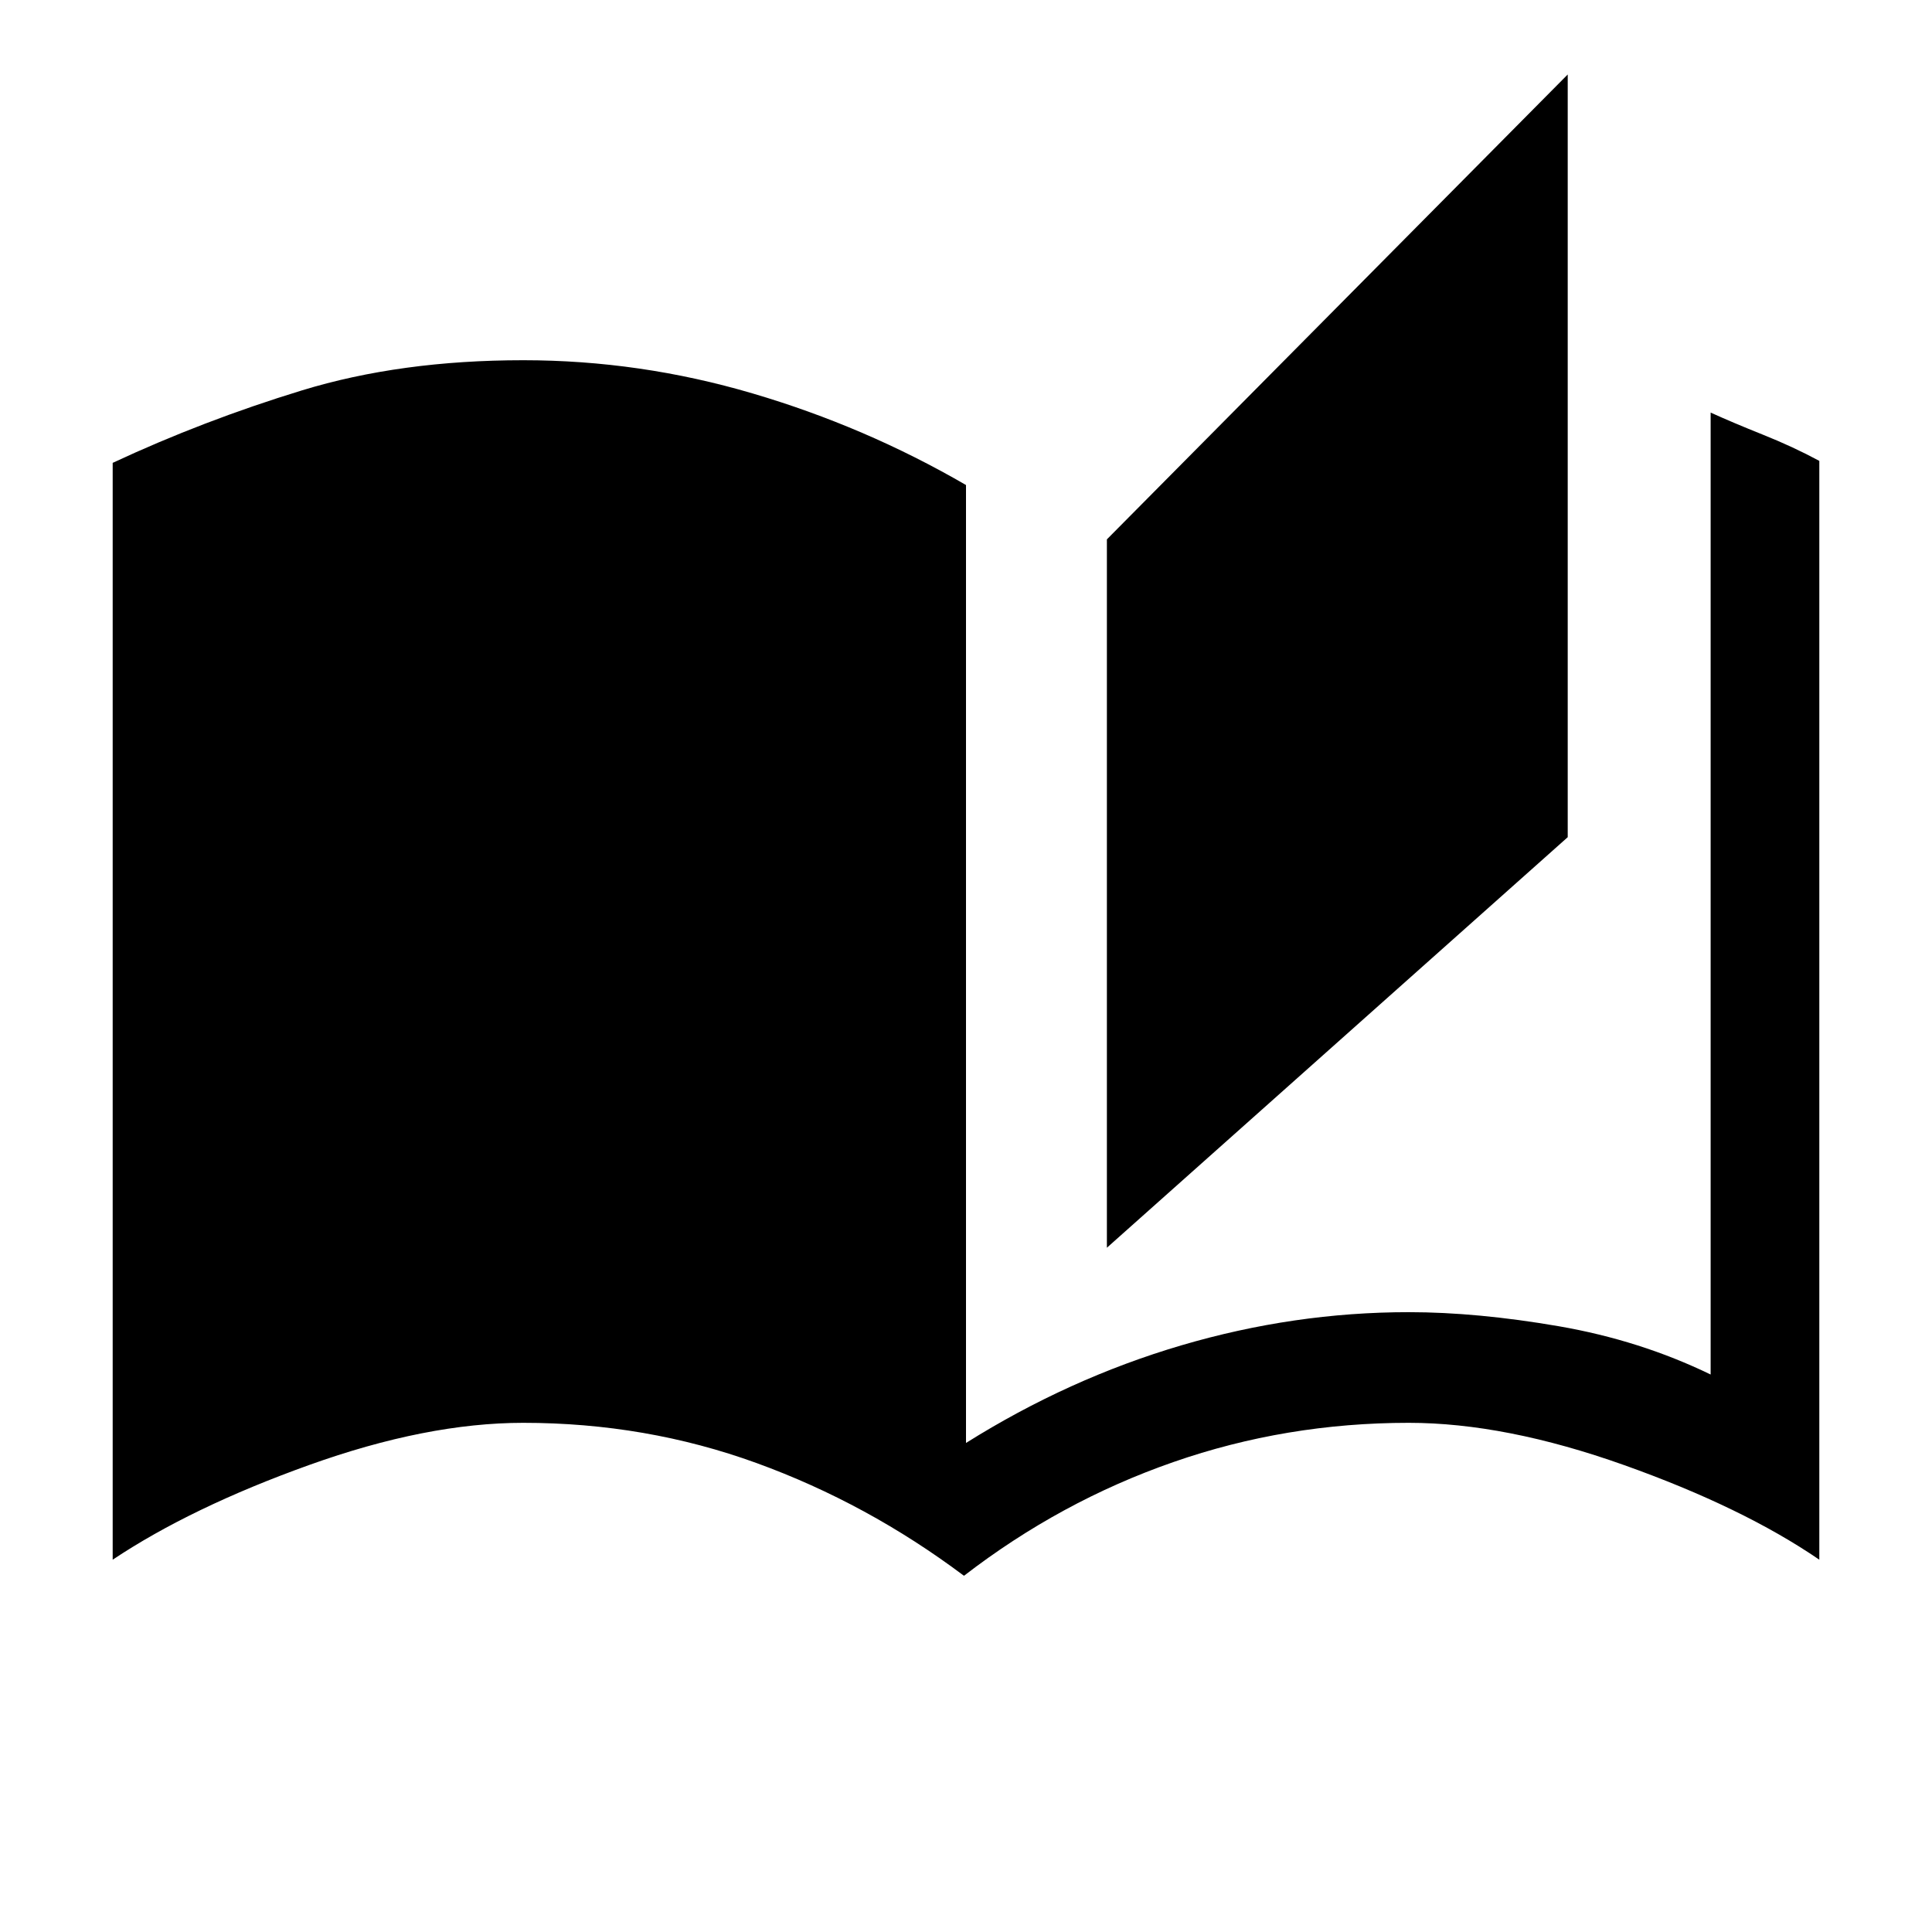 <svg xmlns="http://www.w3.org/2000/svg" height="40" width="40"><path d="M19.958 32.625q-2-1.5-4.291-2.333-2.292-.834-4.834-.834-2 0-4.437.875-2.438.875-4.063 1.959V9.583q1.875-.875 3.917-1.5t4.583-.625q2.417 0 4.75.688 2.334.687 4.417 1.896v19.833q2.125-1.333 4.458-2.021 2.334-.687 4.709-.687 1.416 0 3.104.291 1.687.292 3.146 1V8.542q.458.208 1.083.458t1.167.542v22.75q-1.584-1.084-4.042-1.959-2.458-.875-4.458-.875-2.542 0-4.875.813-2.334.812-4.334 2.354Zm2.959-6.792V11.167l9.541-9.625v15.791Z"/></svg>